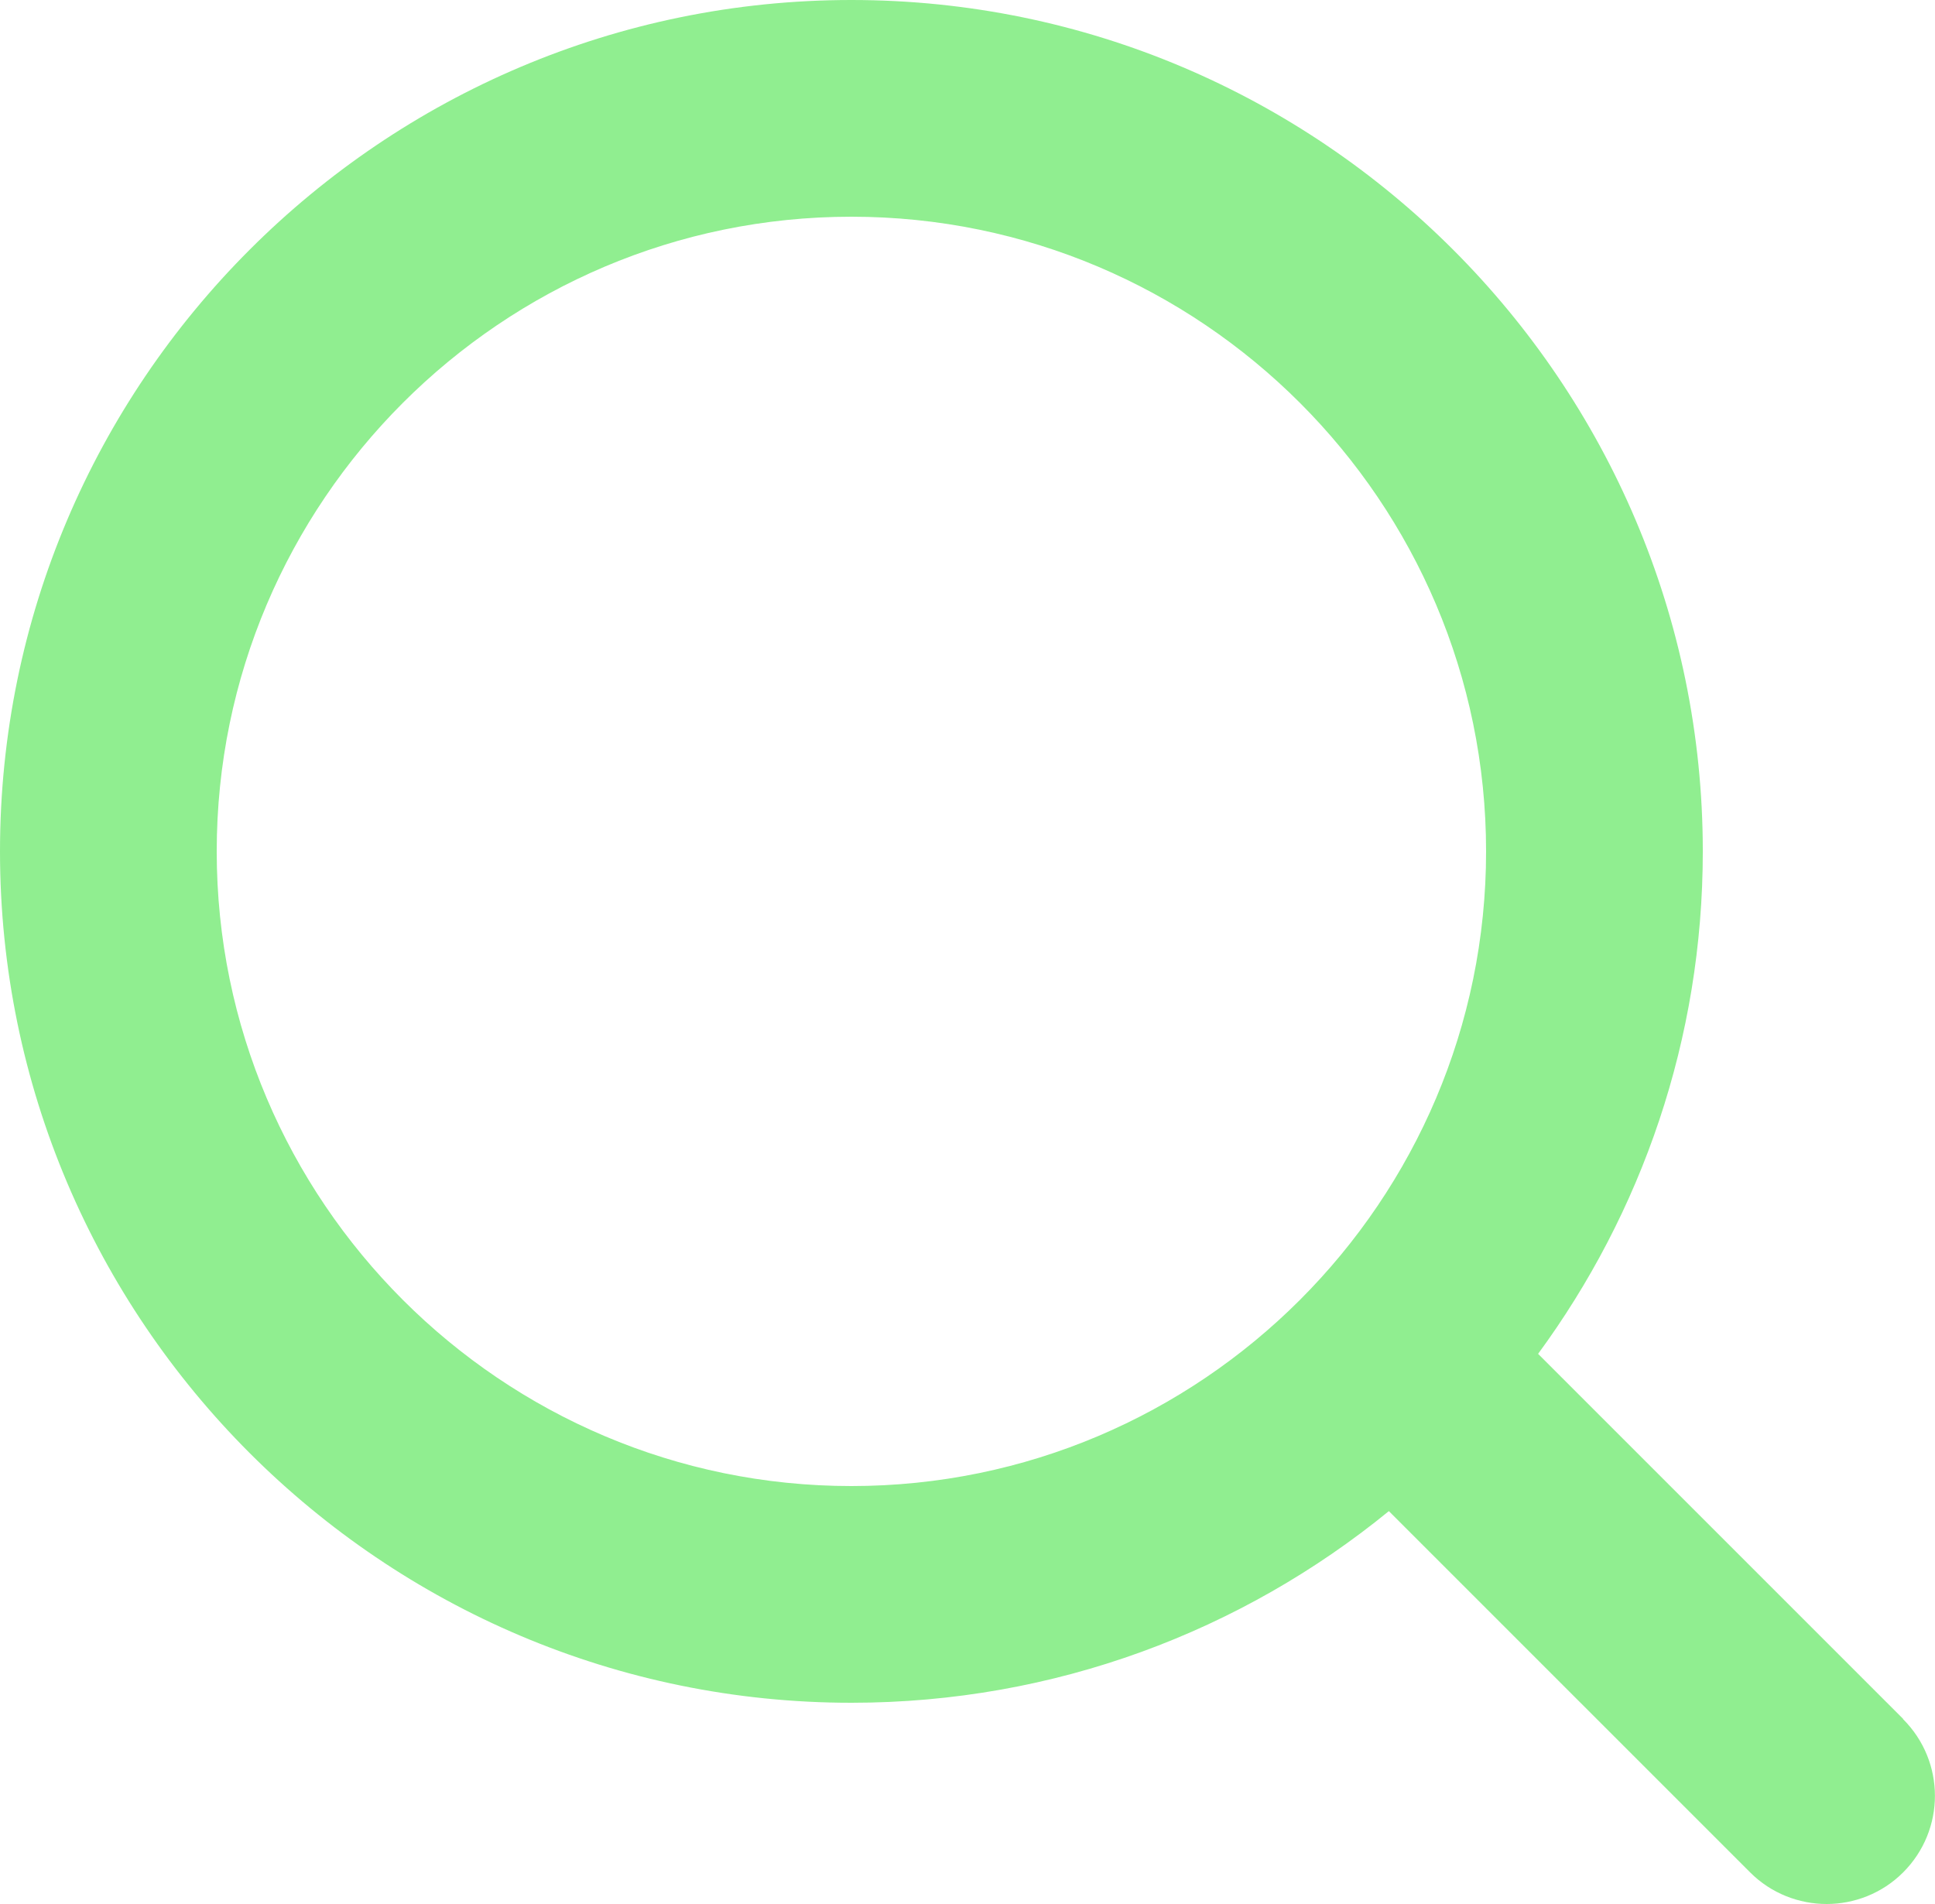 <?xml version="1.0" encoding="UTF-8"?><svg id="Layer_1" xmlns="http://www.w3.org/2000/svg" viewBox="0 0 62.5 61.5"><defs><style>.cls-1{fill:#90ee90;stroke-width:0px;}</style></defs><path class="cls-1" d="M61.47,55.52l-11.79-11.79c3.34-4.55,5.32-10.16,5.32-16.23C55,12.34,42.66,0,27.5,0S0,12.34,0,27.5s12.34,27.5,27.5,27.5c6.58,0,12.62-2.32,17.36-6.19l11.67,11.67c.68.68,1.58,1.02,2.47,1.02s1.79-.34,2.47-1.02c1.37-1.37,1.37-3.58,0-4.95h0ZM7,27.5c0-11.3,9.2-20.5,20.5-20.5s20.5,9.2,20.5,20.5-9.2,20.5-20.5,20.5S7,38.8,7,27.5Z"/></svg>